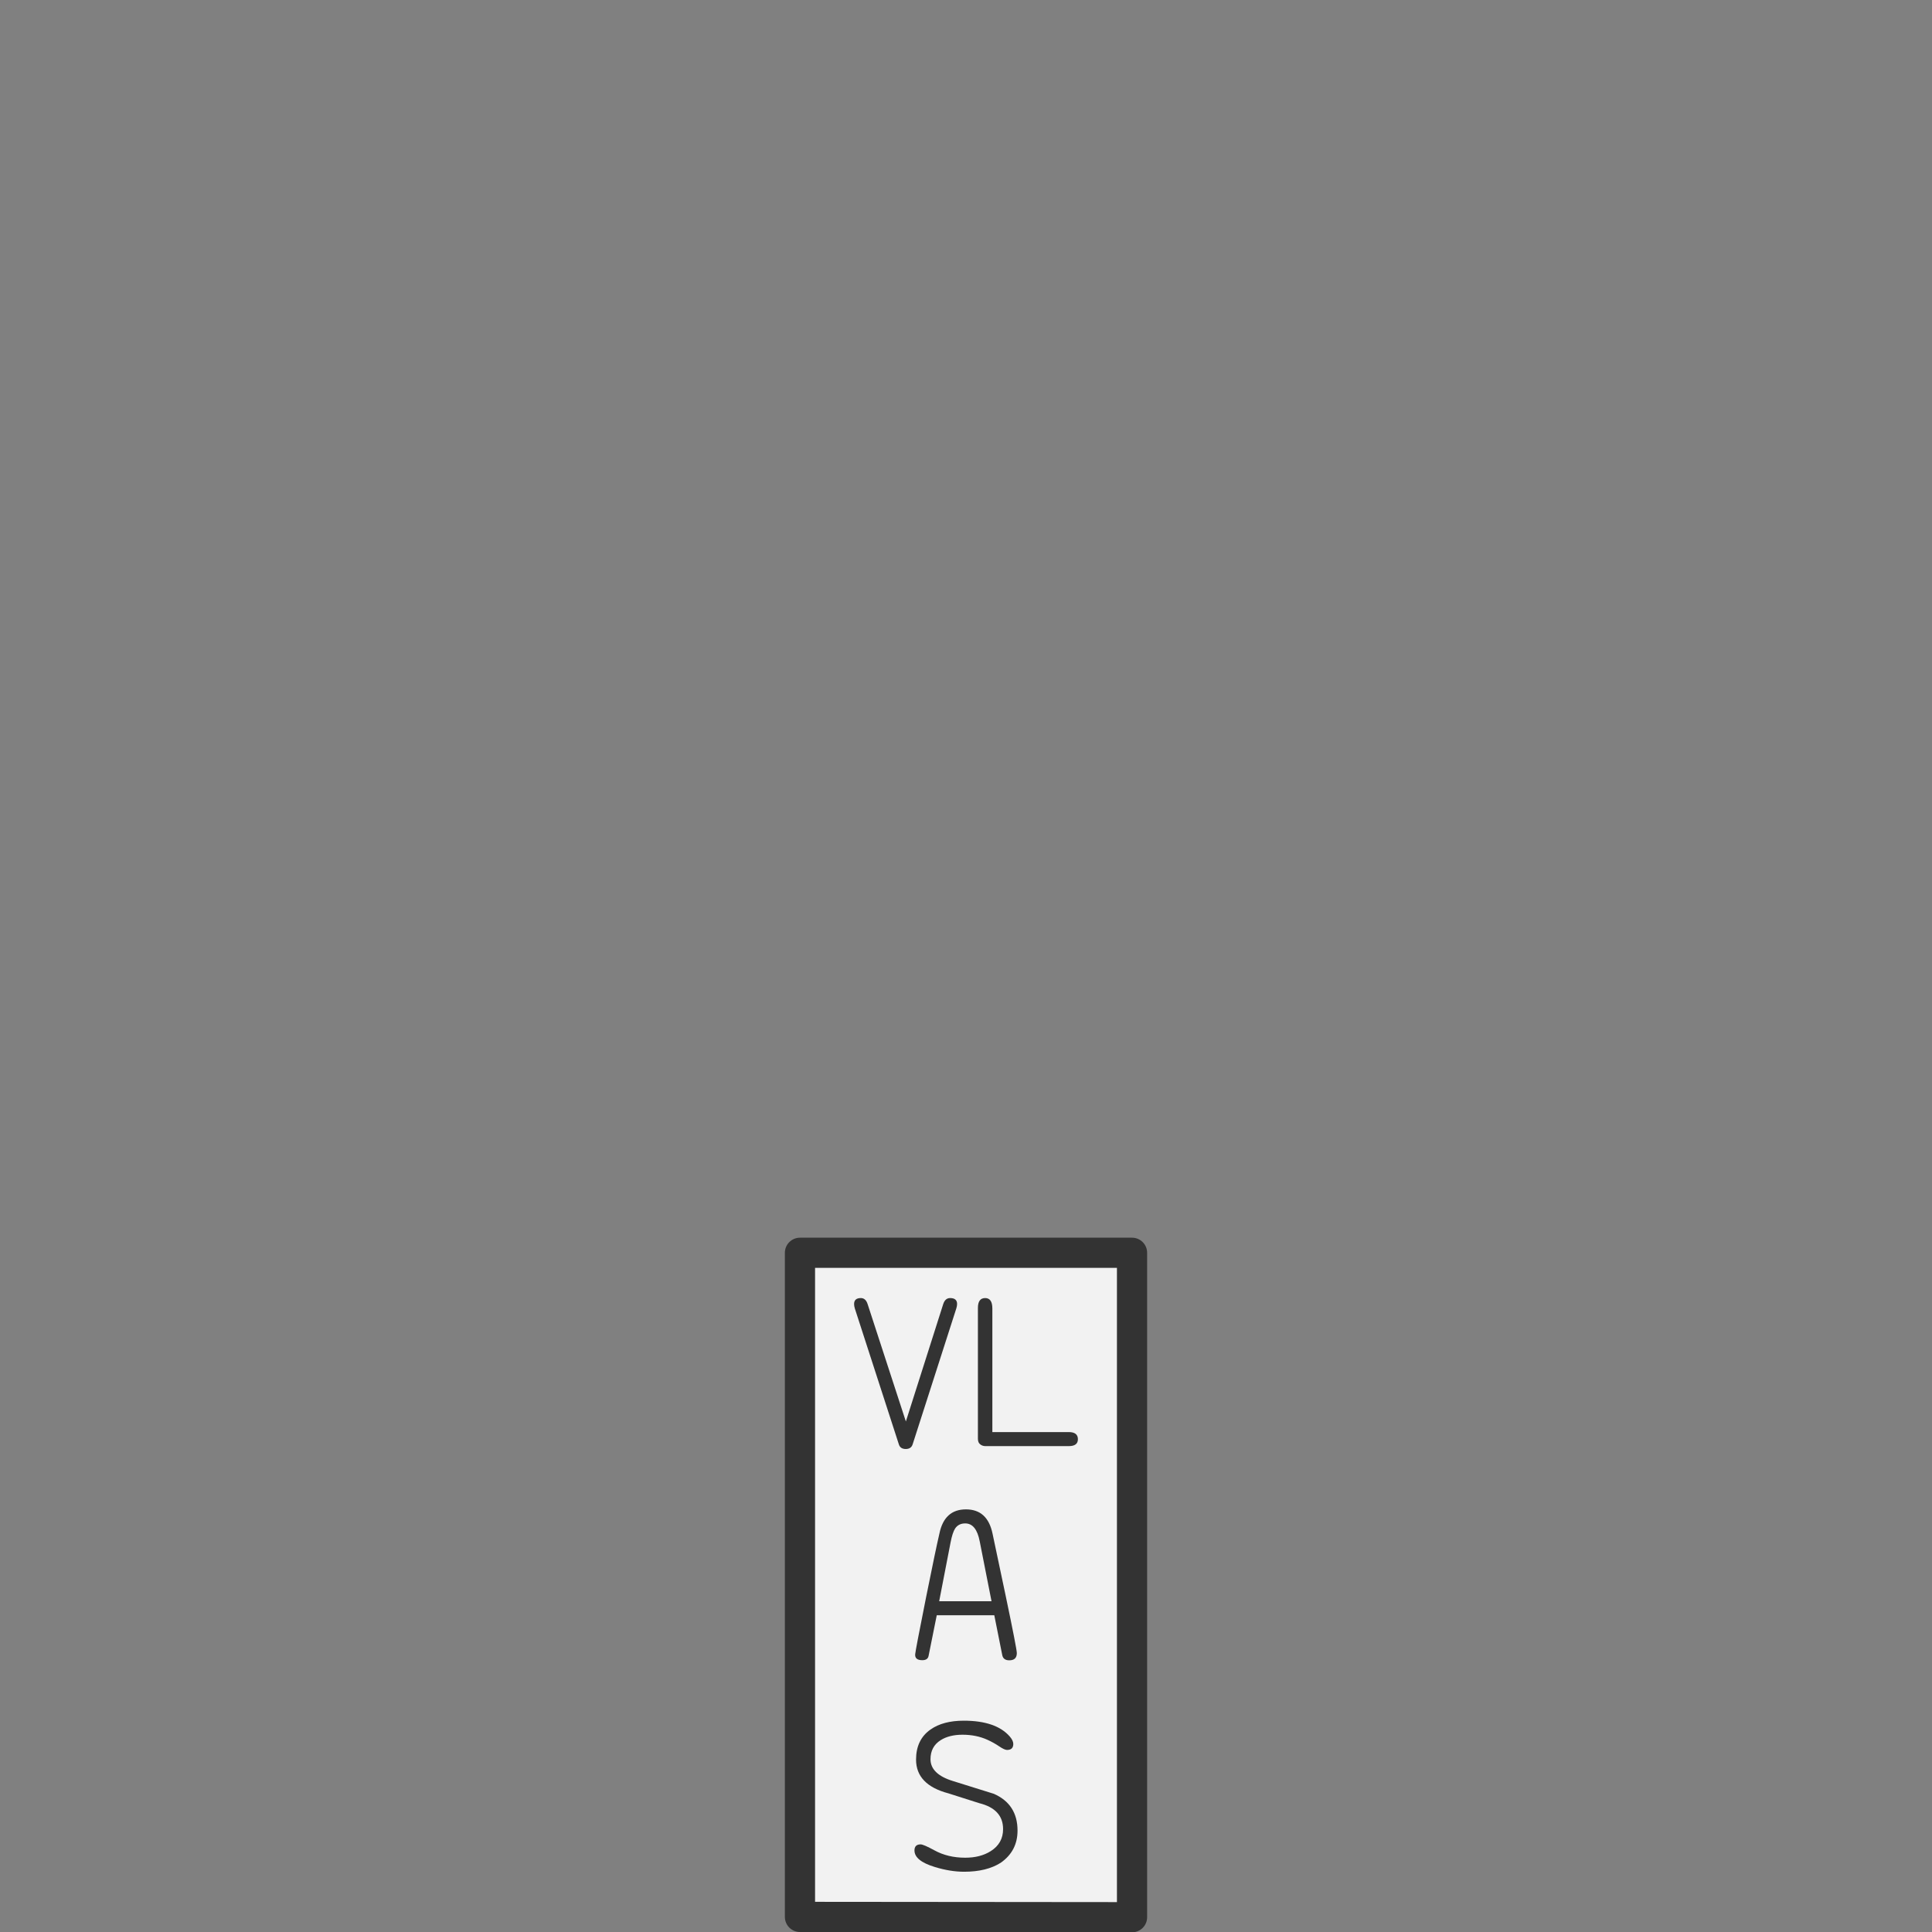 <?xml version="1.0" encoding="UTF-8"?>
<svg xmlns="http://www.w3.org/2000/svg" xmlns:xlink="http://www.w3.org/1999/xlink" width="128px" height="128px" viewBox="0 0 128 128" version="1.1">
<rect x="0" y="0" width="128" height="128" fill="#808080" stroke="none"/>
<g id="surface1">
<rect y="0" x="0" height="128" width="128" id="rect842" style="fill:#f2f2f2;fill-opacity:0;stroke:none;" />
<path style="fill-rule:nonzero;fill:#f2f2f2;fill-opacity:1;stroke-width:1;stroke-linecap:round;stroke-linejoin:round;stroke:#333333;stroke-opacity:1;stroke-miterlimit:4;" d="M 26.5 41.5 L 37.5 41.5 L 37.5 63.51 L 26.5 63.5 Z M 26.5 41.5 " transform="matrix(2,0,0,2,0,0)"/>
<path style=" stroke:none;fill-rule:nonzero;fill:#333333;fill-opacity:1;" d="M 60.016 94.176 L 62.492 86.395 C 62.578 86.133 62.73 86 62.949 86 C 63.258 86 63.41 86.133 63.41 86.395 C 63.41 86.484 63.391 86.578 63.359 86.684 L 60.465 95.691 C 60.398 95.898 60.246 96 60.008 96 C 59.77 96 59.613 95.898 59.551 95.691 L 56.633 86.684 C 56.602 86.578 56.586 86.484 56.586 86.395 C 56.586 86.133 56.734 86 57.035 86 C 57.246 86 57.395 86.133 57.48 86.395 Z M 60.016 94.176 "/>
<path style=" stroke:none;fill-rule:nonzero;fill:#333333;fill-opacity:1;" d="M 65.746 94.879 L 70.809 94.879 C 71.215 94.879 71.414 95.039 71.414 95.352 C 71.414 95.656 71.215 95.809 70.809 95.809 L 65.289 95.809 C 65.16 95.809 65.047 95.773 64.945 95.695 C 64.84 95.617 64.789 95.492 64.789 95.324 L 64.789 86.656 C 64.789 86.219 64.949 86 65.27 86 C 65.586 86 65.746 86.23 65.746 86.695 Z M 65.746 94.879 "/>
<path style=" stroke:none;fill-rule:nonzero;fill:#333333;fill-opacity:1;" d="M 60.691 116.578 C 60.691 115.699 61.008 115.035 61.648 114.586 C 62.203 114.195 62.938 114 63.852 114 C 65.27 114 66.285 114.348 66.895 115.043 C 67.055 115.227 67.133 115.391 67.133 115.543 C 67.133 115.805 66.996 115.938 66.719 115.938 C 66.605 115.938 66.434 115.859 66.203 115.703 C 65.98 115.551 65.719 115.402 65.43 115.27 C 64.934 115.043 64.379 114.93 63.773 114.93 C 63.184 114.93 62.699 115.051 62.324 115.289 C 61.875 115.57 61.648 115.992 61.648 116.551 C 61.648 117.211 62.145 117.695 63.141 118 L 65.844 118.844 C 66.891 119.305 67.414 120.117 67.414 121.281 C 67.414 122.184 67.043 122.891 66.305 123.41 C 65.68 123.809 64.867 124.008 63.875 124.008 C 63.262 124.008 62.617 123.902 61.938 123.695 C 61.035 123.422 60.586 123.055 60.586 122.598 C 60.586 122.332 60.719 122.195 60.992 122.195 C 61.125 122.195 61.43 122.328 61.91 122.59 C 62.5 122.914 63.18 123.078 63.949 123.078 C 64.617 123.078 65.18 122.934 65.641 122.641 C 66.184 122.297 66.457 121.812 66.457 121.184 C 66.457 120.301 65.934 119.727 64.879 119.465 L 62.84 118.816 C 61.406 118.438 60.691 117.691 60.691 116.578 Z M 60.691 116.578 "/>
<path style=" stroke:none;fill-rule:nonzero;fill:#333333;fill-opacity:1;" d="M 65.875 107.016 L 62.062 107.016 L 61.52 109.711 C 61.484 109.898 61.344 109.992 61.105 109.992 C 60.773 109.992 60.613 109.863 60.633 109.598 C 60.648 109.414 60.891 108.152 61.359 105.805 C 61.789 103.668 62.082 102.266 62.238 101.605 C 62.457 100.535 63.043 100 63.996 100 C 64.949 100 65.535 100.535 65.758 101.605 C 66.047 102.98 66.34 104.355 66.629 105.727 C 67.121 108.074 67.367 109.34 67.367 109.52 C 67.367 109.84 67.203 110 66.867 110 C 66.605 110 66.449 109.887 66.402 109.656 Z M 62.223 106.086 L 65.691 106.086 L 64.91 102.125 C 64.758 101.328 64.438 100.93 63.949 100.93 C 63.656 100.93 63.438 101.039 63.285 101.258 C 63.164 101.441 63.062 101.754 62.977 102.195 Z M 62.223 106.086 "/>
</g>
</svg>
